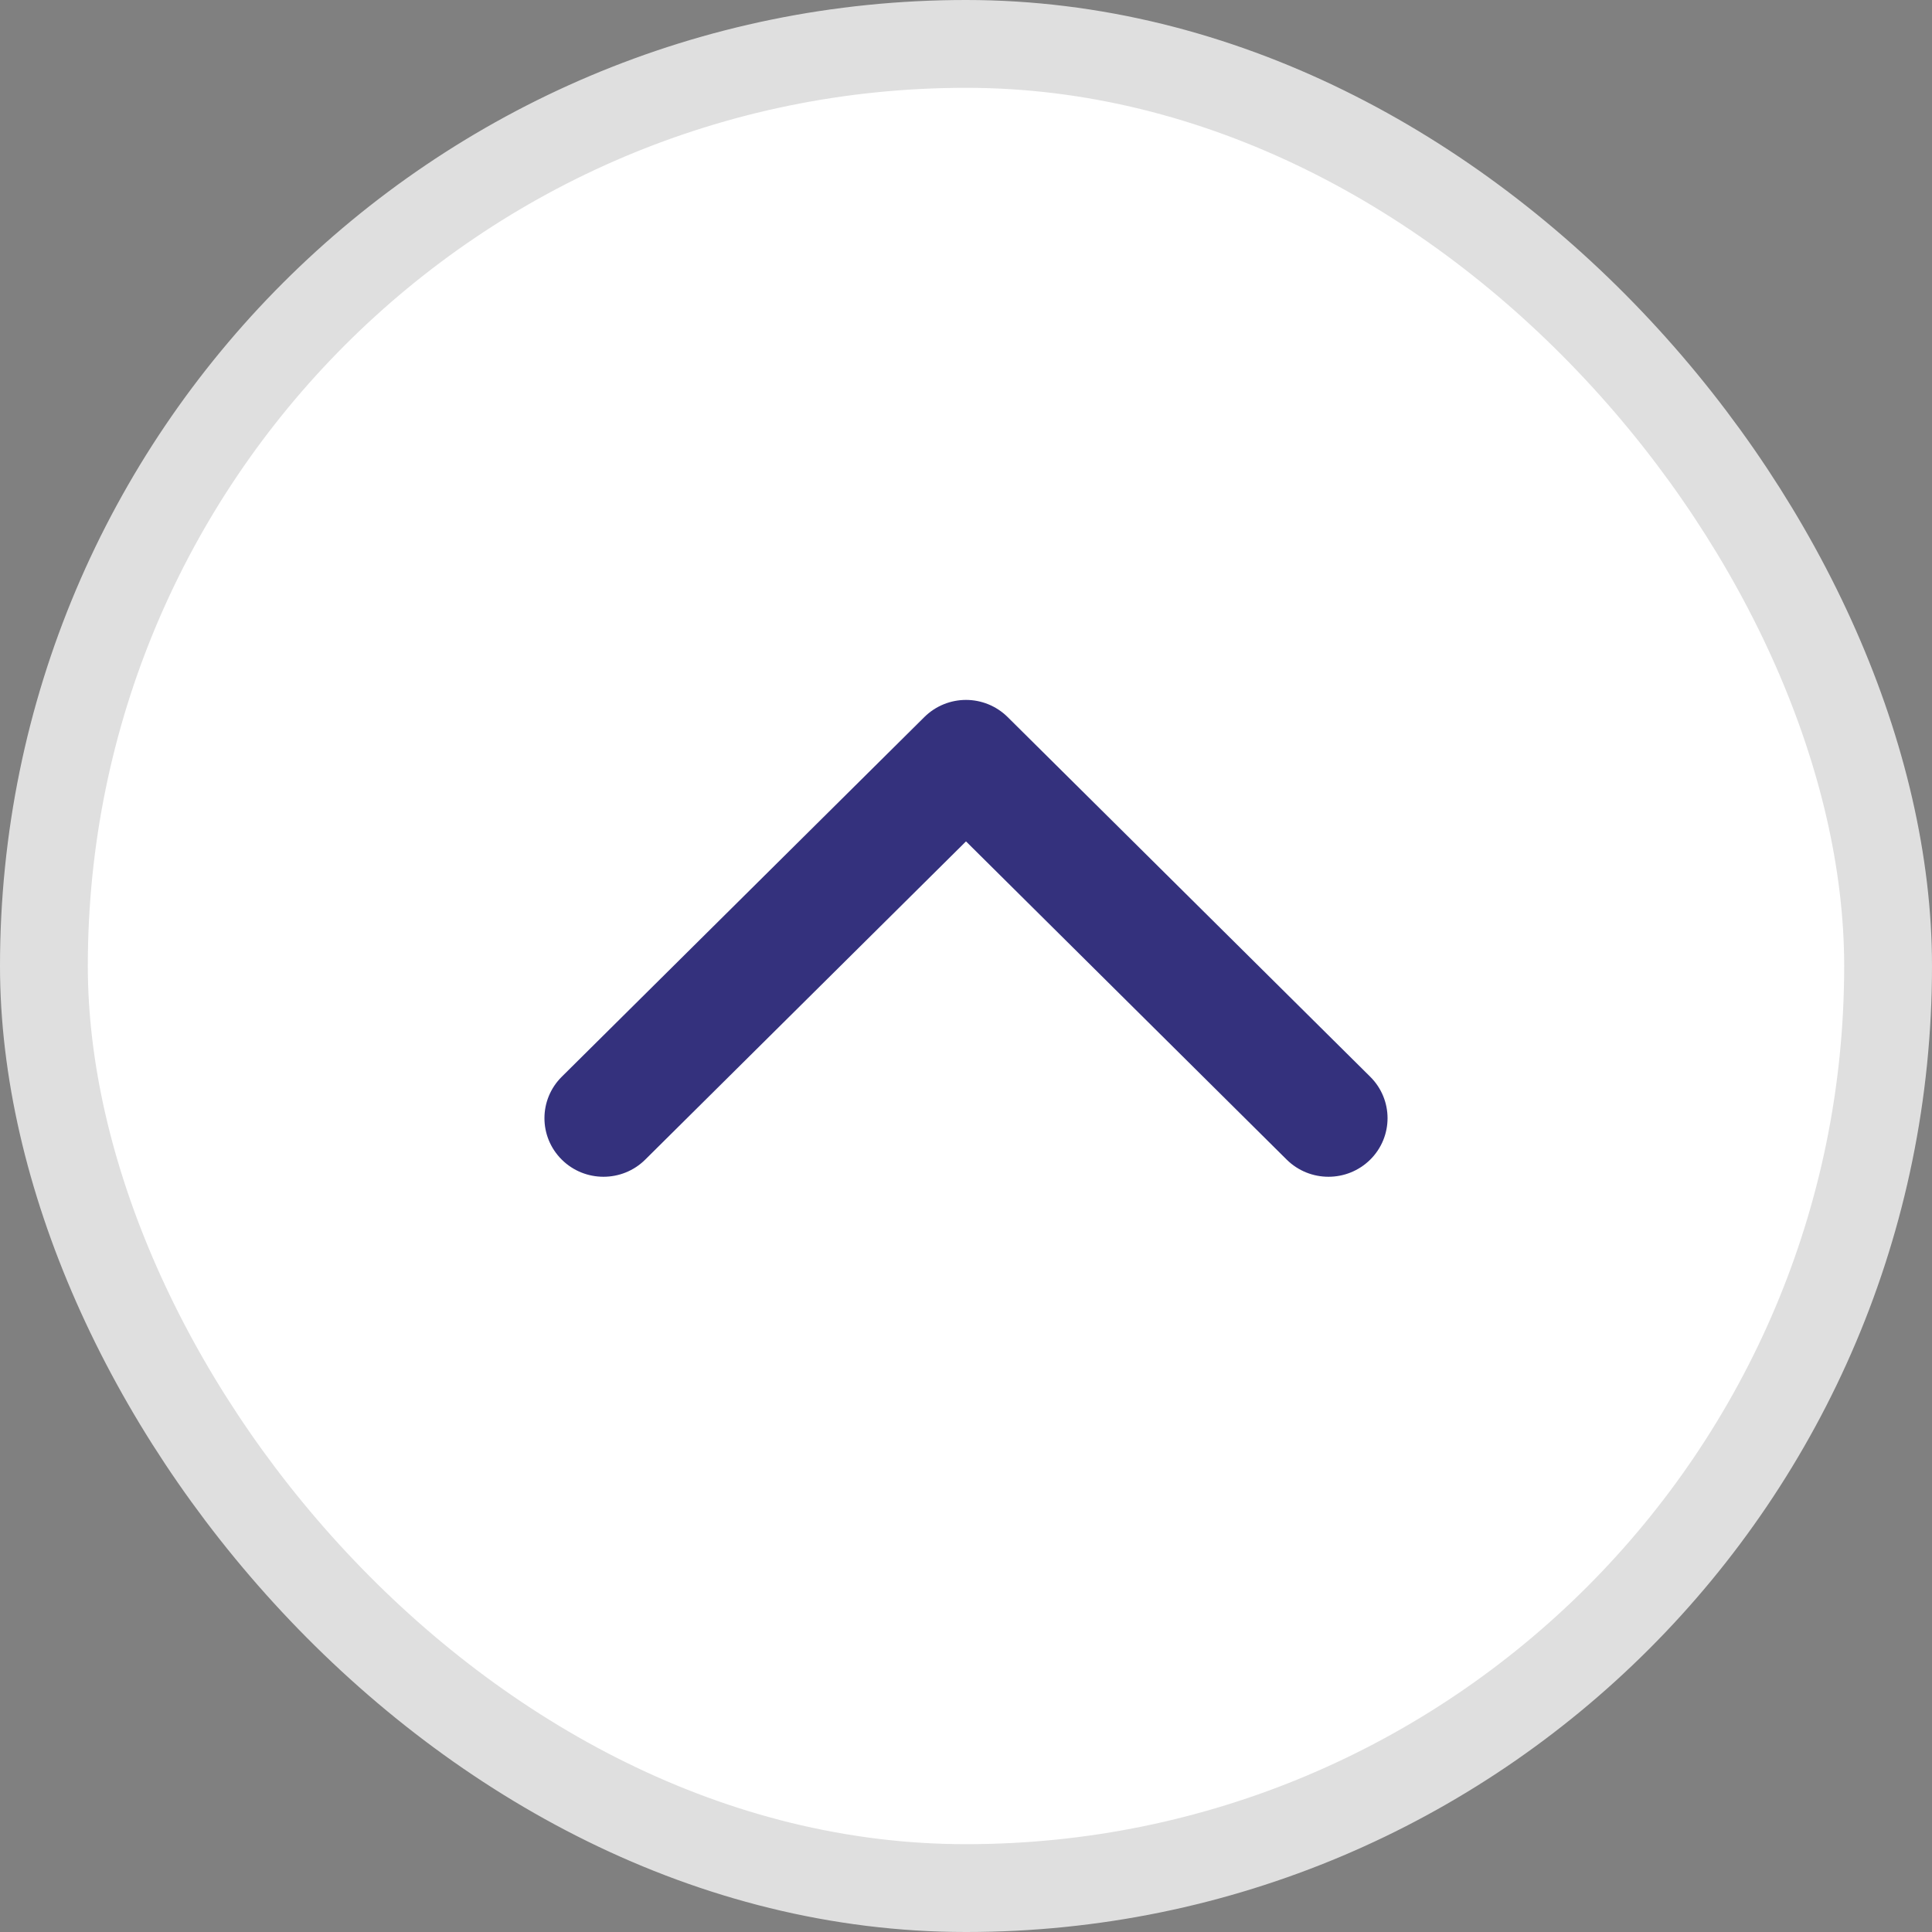 <svg width="22" height="22" viewBox="0 0 22 22" fill="none" xmlns="http://www.w3.org/2000/svg">
<rect x="0" y="0" width="22" height="22" fill="#808080" stroke="none"/>
<rect x="0.5" y="0.5" width="21" height="21" rx="10.5" fill="white"/>
<path d="M11 7.97C11.172 7.97 11.344 8.036 11.475 8.166L15.603 12.261C15.866 12.522 15.866 12.944 15.603 13.205C15.34 13.465 14.915 13.465 14.652 13.205L11 9.581L7.347 13.205C7.085 13.465 6.659 13.465 6.397 13.205C6.134 12.944 6.134 12.522 6.397 12.261L10.525 8.166C10.656 8.036 10.828 7.97 11 7.97Z" fill="#34317D"/>
<rect x="0.5" y="0.5" width="21" height="21" rx="10.5" stroke="#DFDFDF"/>
</svg>
